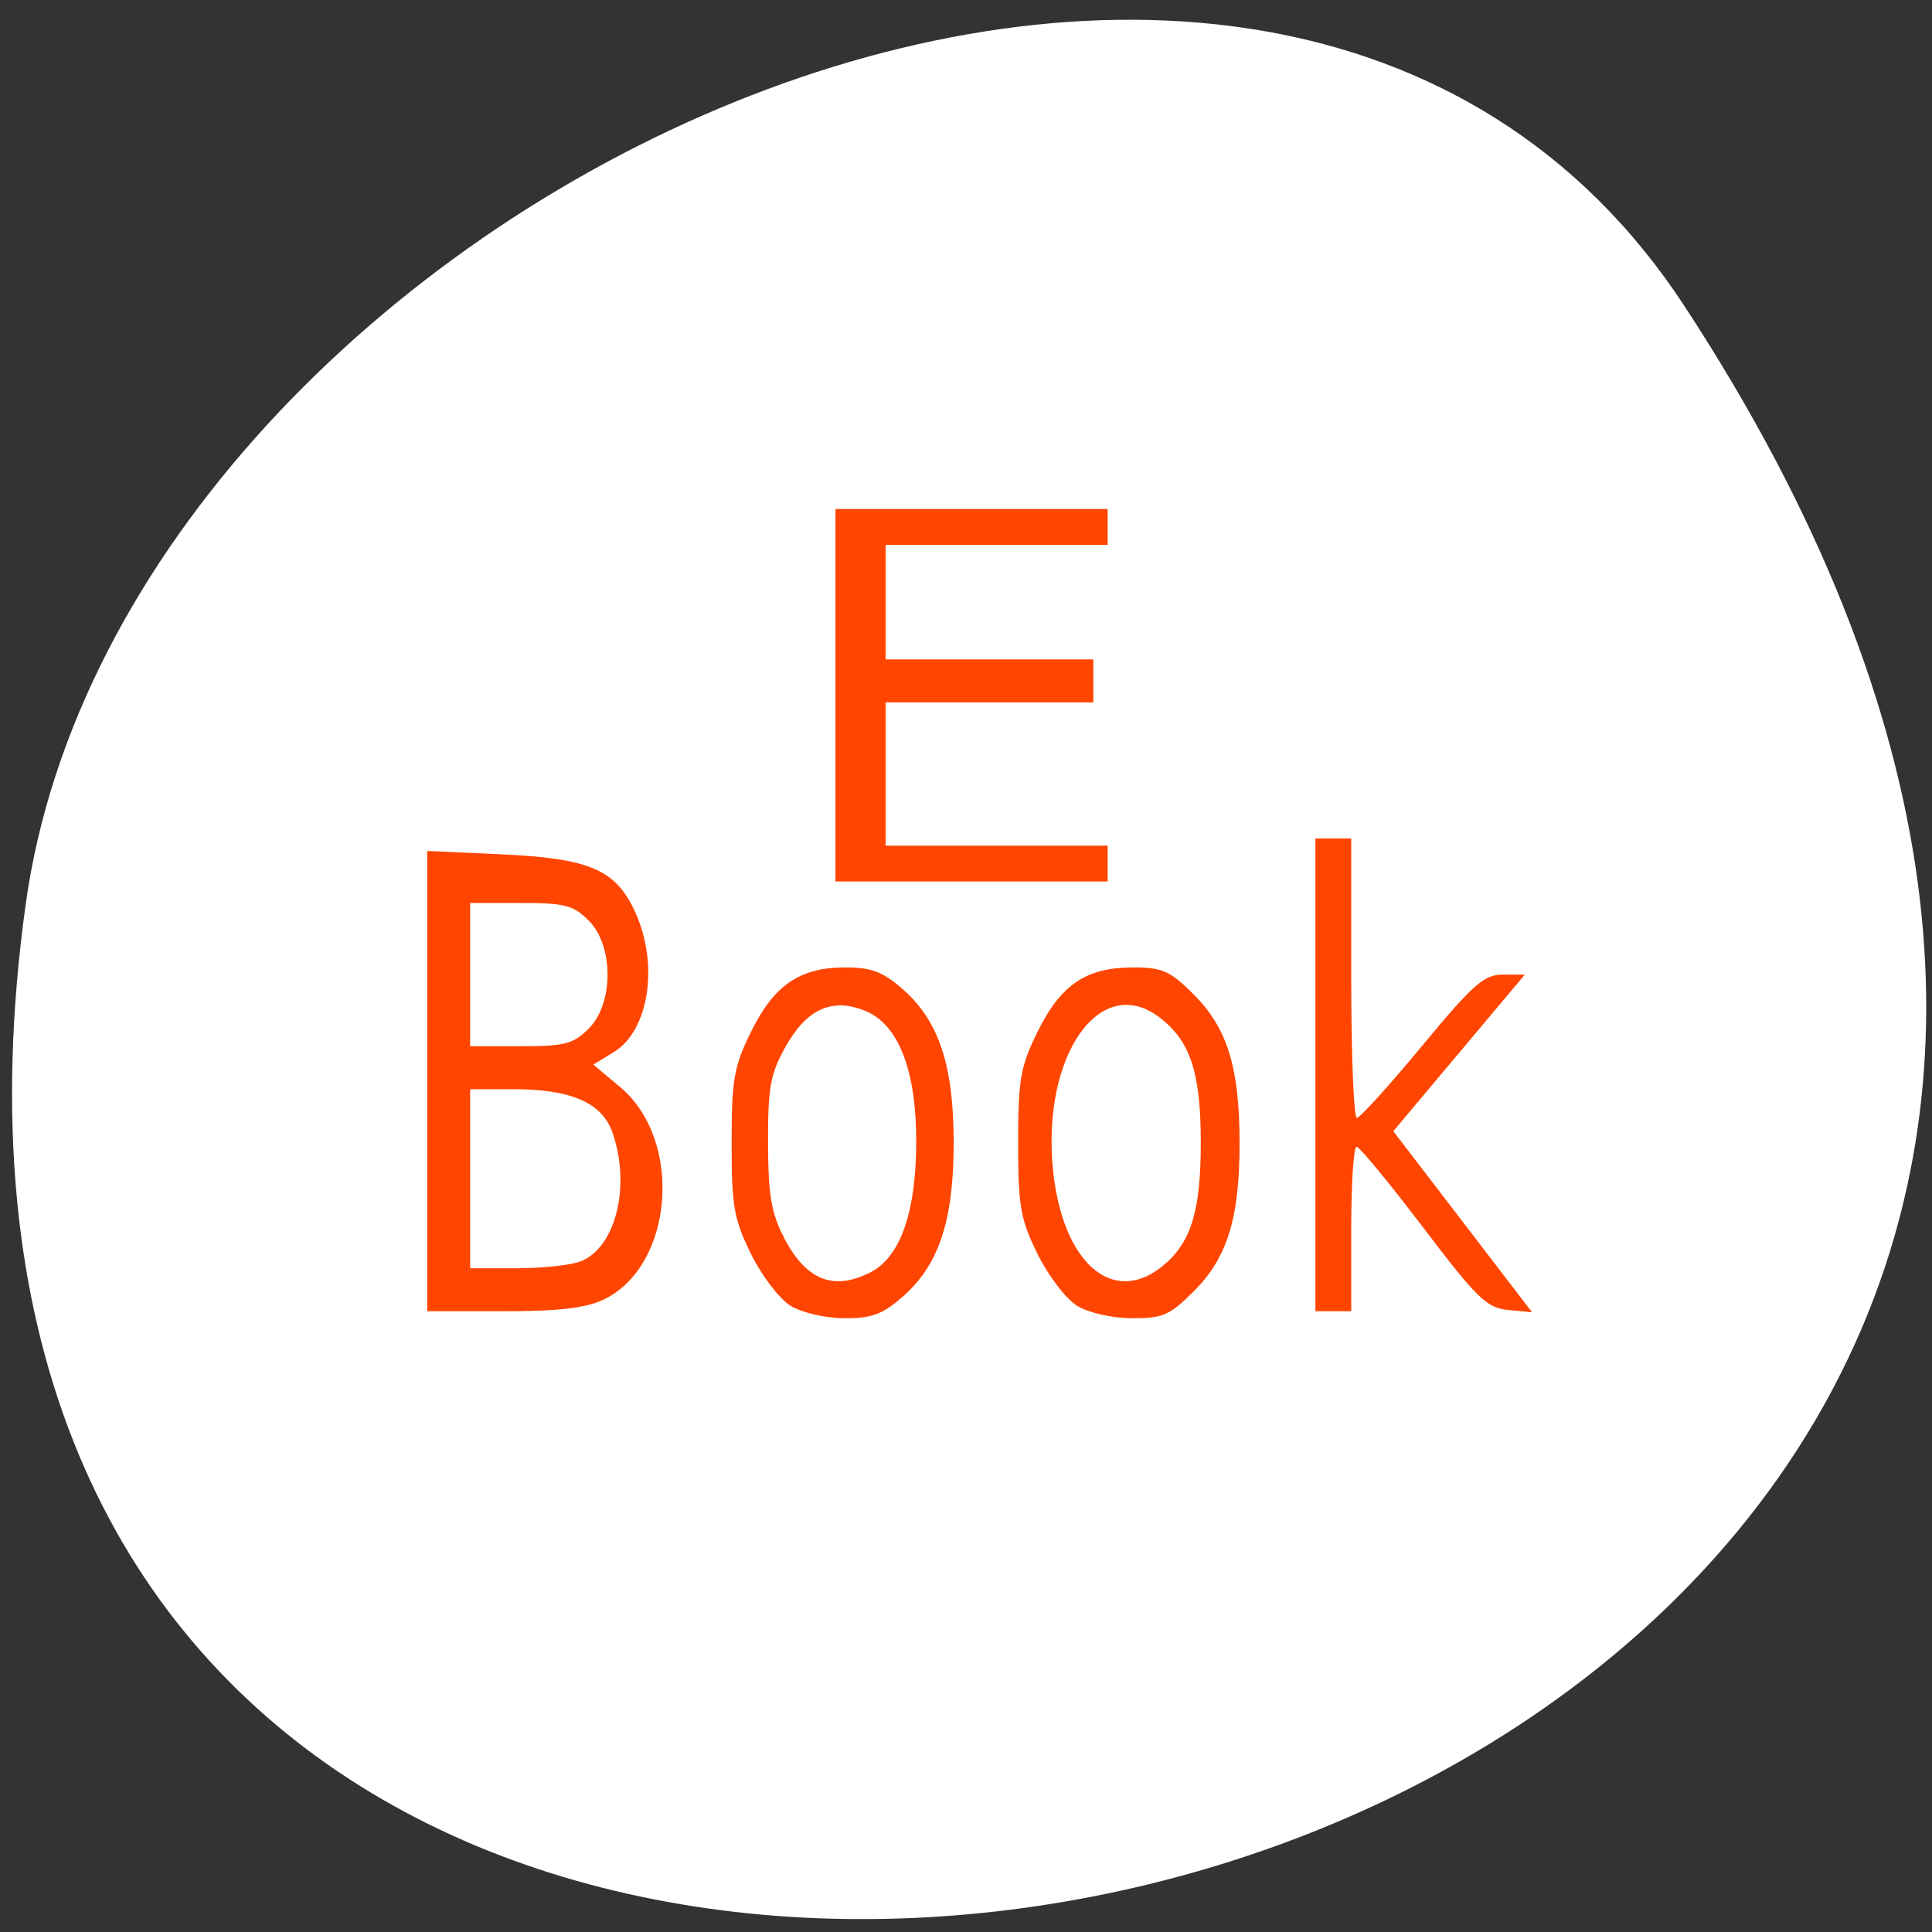 <svg xmlns="http://www.w3.org/2000/svg" viewBox="0 0 256 256"><rect x="0" y="0" width="256" height="256" fill="#333333" stroke="none"/><defs><clipPath><path d="m 64.027,-34.744 c -9.639,0 -17.046,5.942 -20.244,13.044 -3.156,7.008 -3.542,13.425 -1.163,22.769 l 0.188,0.031 2.031,-0.812 0.125,-4.312 c 5.474,-8.348 11.713,-11.997 21.25,-14.406 1.169,-0.295 2.429,-1.178 3.188,-2.125 2.302,-2.874 3.279,-5.717 3.938,-9.281 -0.521,3.636 -1.385,8.127 -2.188,9.531 -0.254,0.445 0.356,1.09 0.75,1.375 6.394,4.658 10.935,10.289 11.719,18.938 l 2.25,0.219 c 1.192,-9.058 2.122,-15.145 -0.931,-21.925 -1.997,-4.434 -5.481,-8.539 -10.271,-10.846 -0.267,-0.128 -0.828,-0.185 -1.003,-0.086 -0.116,-0.366 -0.587,-0.605 -0.987,-0.749 -2.418,-0.872 -5.145,-1.363 -8.183,-1.363 l -0.469,0 z"/></clipPath><clipPath><path d="m 190.347 80.45 c -2.935 0.038 -7.803 1.295 -11.094 2.581 0.536 12.404 0.46 24.657 -0.125 36.781 13.583 3.997 28.408 4.375 38.719 4.375 10.24 0 24.922 -0.965 38.438 -5.188 -0.559 -11.86 -0.649 -24.641 -0.125 -36.769 -3.794 -1.454 -8.128 -1.838 -11.062 -2.312 -0.286 12.442 -0.977 24.894 -2.688 36.268 -8.291 0.967 -16.196 1.052 -24.156 0.75 v -0.031 c -0.178 0.007 -0.354 -0.007 -0.531 0 -0.178 -0.007 -0.354 0.007 -0.531 0 v 0.031 c -7.96 0.302 -15.865 0.217 -24.156 -0.75 -1.711 -11.374 -2.402 -23.295 -2.688 -35.737 z" style="filter:url(#1)"/></clipPath><clipPath><path d="m 128.124,8.625 c -7.908,0.212 -17.062,5.71 -20.244,12.902 -3.241,7.325 -3.446,14.232 -0.826,24.186 3.091,11.743 8.327,18.496 11.568,22.301 3.072,3.607 7.006,5.094 9.502,5.016 0.128,0 0.307,-0.004 0.445,0 2.496,0.078 6.431,-1.41 9.502,-5.016 3.241,-3.805 9.924,-9.448 11.568,-22.301 1.307,-10.219 2.414,-16.86 -0.826,-24.186 C 145.631,14.335 136.477,8.837 128.569,8.625 l -0.445,0 z"/></clipPath><clipPath><path d="m 145.714 8.625 c -7.908 0.212 -17.062 5.71 -20.244 12.902 -3.241 7.325 -3.446 14.232 -0.826 24.186 3.091 11.743 8.327 18.496 11.568 22.301 3.072 3.607 7.006 5.094 9.502 5.016 0.128 0 0.307 -0.004 0.445 0 2.496 0.078 6.431 -1.41 9.502 -5.016 3.241 -3.805 9.924 -9.448 11.568 -22.301 1.307 -10.219 2.414 -16.86 -0.826 -24.186 -3.182 -7.192 -12.335 -12.689 -20.244 -12.902 h -0.445 z"/></clipPath><clipPath><path d="m 213.499,49.453 c 1.425,6.777 5.188,21.243 1.771,26.805 -0.454,1.05 -1.196,1.641 -1.471,1.905 -7.332,2.933 -16.195,2.679 -24.064,6.618 -2.921,1.462 -6.251,5.897 -7.119,8.255 -2.647,7.192 -5.582,19.485 -5.582,19.485 l 1.571,1.805 c 16.195,9.22 38.165,9.86 52.006,9.86 13.841,0 35.844,-1.71 52.039,-10.929 l 1.537,-1.805 c 10e-6,0 -2.901,-12.293 -5.548,-19.485 -0.868,-2.358 -4.198,-6.793 -7.119,-8.255 -7.87,-3.939 -16.732,-2.616 -24.064,-5.548 -0.824,-0.586 -2.037,-1.533 -2.072,-2.072 -0.013,0.021 -0.02,0.046 -0.033,0.067 -3.326,-5.624 0.354,-19.962 1.771,-26.705 L 230.311,57.107 213.499,49.453 z"/></clipPath><clipPath><path d="m -146.862,49.453 c 1.425,6.777 5.188,21.243 1.771,26.805 -0.454,1.05 -1.196,1.641 -1.471,1.905 -7.332,2.933 -16.195,2.679 -24.064,6.618 -2.921,1.462 -6.251,5.897 -7.119,8.255 -2.647,7.192 -5.582,19.485 -5.582,19.485 l 1.571,1.805 c 16.195,9.22 38.165,9.86 52.006,9.86 13.841,0 35.844,-1.71 52.039,-10.929 l 1.537,-1.805 c 1e-5,0 -2.901,-12.293 -5.548,-19.485 -0.868,-2.358 -4.198,-6.793 -7.119,-8.255 -7.87,-3.939 -16.732,-2.616 -24.064,-5.548 -0.824,-0.586 -2.037,-1.533 -2.072,-2.072 -0.013,0.021 -0.02,0.046 -0.033,0.067 -3.326,-5.624 0.354,-19.962 1.771,-26.705 l -16.812,7.654 -16.812,-7.654 z"/></clipPath><clipPath><path d="m 410.166 443.067 c -10.243 0.286 -13.367 -3.954 -14.25 -7.692 -1.278 0.21 -2.034 1.226 -2 2 -7.083 2.835 -15.648 5.692 -23.25 9.5 -2.822 1.413 -6.037 5.72 -6.875 8 -2.557 6.953 -5.375 16.75 -5.375 16.75 l 1.5 1.75 c 15.645 8.912 36.879 8.5 50.25 8.5 13.371 0 34.605 0.412 50.25 -8.5 l 1.5 -1.75 c 0 0 -2.818 -9.797 -5.375 -16.75 -0.838 -2.28 -4.053 -6.587 -6.875 -8 -7.602 -3.808 -16.167 -6.665 -23.25 -9.5 0.034 -0.774 -0.722 -1.79 -2 -2 -2.414 3.743 -4.007 7.406 -14.25 7.692 z"/></clipPath><clipPath><path transform="matrix(15.333 0 0 11.5 415 -125.5)" d="m -24 13 c 0 1.105 -0.672 2 -1.5 2 -0.828 0 -1.5 -0.895 -1.5 -2 0 -1.105 0.672 -2 1.5 -2 0.828 0 1.5 0.895 1.5 2 z"/></clipPath><clipPath><path d="m 47.419,49.453 c 1.425,6.777 5.188,21.243 1.771,26.805 -0.454,1.05 -1.196,1.641 -1.471,1.905 -7.332,2.933 -16.195,2.679 -24.064,6.618 -2.921,1.462 -6.251,5.897 -7.119,8.255 -2.647,7.192 -5.582,19.485 -5.582,19.485 l 1.571,1.805 c 16.195,9.22 38.165,9.86 52.006,9.86 13.841,0 35.844,-1.71 52.039,-10.929 l 1.537,-1.805 c 1e-5,0 -2.901,-12.293 -5.548,-19.485 -0.868,-2.358 -4.198,-6.793 -7.119,-8.255 -7.87,-3.939 -16.732,-2.616 -24.064,-5.548 -0.824,-0.586 -2.037,-1.533 -2.072,-2.072 -0.014,0.021 -0.02,0.046 -0.033,0.067 -3.326,-5.624 0.354,-19.962 1.771,-26.705 L 64.231,57.107 47.419,49.453 z"/></clipPath><clipPath><path d="m 303.702,398.819 -0.177,-13.258 2.652,-7.248 5.303,-1.768 8.485,2.652 7.425,1.414 7.248,-3.712 5.303,0 3.712,5.127 1.945,8.132 -0.177,5.303 0.354,1.945 -7.778,-15.026 -9.546,3.712 -6.894,0.177 -10.43,-4.95 -7.425,17.501 z"/></clipPath><clipPath><path d="m 341.25 409.625 c -1.513 7.202 -5.741 23.396 -0.5 27.25 -0.646 7 -7.079 9.644 -15 11.188 h -1.5 c -7.921 -1.544 -14.354 -4.188 -15 -11.188 5.241 -3.854 1.013 -20.048 -0.5 -27.25 l 16.25 7.406 l 16.25 -7.406 z"/></clipPath><clipPath><path d="m 463.75 435.375 c -1.278 0.21 -2.034 1.226 -2 2 -0.079 0.032 -0.877 1.123 -0.957 1.154 1.252 4.002 5.157 8.272 16.75 7.969 11.5 -0.301 15.91 -5.269 17.176 -8.936 -0.151 -0.06 -0.319 -0.128 -0.469 -0.188 0.034 -0.774 -0.722 -1.79 -2 -2 -2.414 3.743 -4.007 7.401 -14.25 7.688 -10.243 0.286 -13.367 -3.949 -14.25 -7.688 z m -4.625 3.031 c -5.443 2.099 -11.458 4.264 -17.219 6.875 5.896 -2.229 11.622 -3.165 16.854 -5.127 -0.011 -0.227 0.25 -1.505 0.364 -1.748 z m 38.344 0.219 c 0.053 0.168 0.101 0.312 0.094 0.469 4.208 1.577 8.837 3.156 13.562 4.875 -4.634 -1.959 -9.305 -3.675 -13.656 -5.344 z" style="filter:url(#0)"/></clipPath><filter id="1" style="color-interpolation-filters:sRGB"><feGaussianBlur stdDeviation="0.332"/></filter><filter id="0" height="1.264" y="-0.132" width="1.042" x="-0.021" style="color-interpolation-filters:sRGB"><feGaussianBlur stdDeviation="0.609"/></filter></defs><path d="M 223.158,40.492 C 368.338,262.052 -28.192,347.792 3.398,119.862 16.279,26.902 167.628,-44.268 223.158,40.492 z" style="fill:#fff;color:#000"/><g style="fill:#ff4500;fill-rule:evenodd"><path d="m 56.605 143.252 v -30.497 l 9.729 0.441 c 11.833 0.537 15.271 2.02 17.85 7.701 3.157 6.953 1.806 15.681 -2.867 18.523 l -2.697 1.64 l 3.563 2.991 c 8.419 7.068 7.09 23.743 -2.245 28.173 -2.323 1.102 -6.001 1.525 -13.273 1.525 h -10.06 v -30.497 z m 20.299 23.894 c 4.672 -1.776 6.719 -10.004 4.25 -17.086 -1.373 -3.938 -5.485 -5.734 -13.129 -5.734 h -5.725 v 11.864 v 11.864 h 6.108 c 3.359 0 7.183 -0.409 8.497 -0.908 z m 1.1 -30.845 c 3.336 -3.336 3.336 -10.988 0 -14.323 -2.033 -2.033 -3.182 -2.33 -9.017 -2.33 h -6.687 v 9.491 v 9.491 h 6.687 c 5.834 0 6.984 -0.297 9.017 -2.33 z"/><path d="m 104.731 173.011 c -1.459 -0.9 -3.808 -3.985 -5.22 -6.856 -2.272 -4.619 -2.568 -6.314 -2.568 -14.712 0 -8.395 0.297 -10.095 2.567 -14.719 3.044 -6.198 6.465 -8.535 12.495 -8.535 3.471 0 4.981 0.573 7.622 2.892 4.792 4.207 6.739 10.09 6.739 20.362 0 10.273 -1.947 16.155 -6.739 20.362 -2.69 2.361 -4.114 2.887 -7.769 2.866 -2.536 -0.014 -5.625 -0.734 -7.127 -1.661 z m 10.649 -4.447 c 3.919 -2.027 5.994 -7.927 6.025 -17.137 0.032 -9.538 -2.32 -15.645 -6.727 -17.47 -4.378 -1.813 -7.78 -0.29 -10.589 4.743 -2.018 3.615 -2.341 5.394 -2.318 12.744 0.022 6.96 0.421 9.298 2.151 12.623 2.914 5.599 6.561 7.031 11.458 4.498 z"/><path d="m 142.697 173.011 c -1.459 -0.9 -3.808 -3.985 -5.22 -6.856 -2.272 -4.619 -2.568 -6.314 -2.568 -14.712 0 -8.395 0.297 -10.095 2.567 -14.719 3.069 -6.249 6.454 -8.535 12.64 -8.535 3.912 0 4.925 0.451 8.067 3.594 4.453 4.453 6.066 9.681 6.066 19.66 0 9.98 -1.613 15.207 -6.066 19.66 -3.187 3.187 -4.117 3.591 -8.214 3.568 -2.674 -0.015 -5.737 -0.714 -7.272 -1.661 z m 11.181 -5.117 c 3.894 -3.063 5.233 -7.273 5.233 -16.451 0 -9.236 -1.338 -13.387 -5.328 -16.525 -7.955 -6.257 -15.836 4.955 -14.237 20.254 1.262 12.073 7.789 17.868 14.331 12.722 z"/><path d="m 174.298,142.427 0,-31.322 2.373,0 2.373,0 0,18.508 c 0,10.179 0.336,18.508 0.746,18.508 0.41,0 4.282,-4.271 8.604,-9.491 6.82,-8.238 8.241,-9.491 10.759,-9.491 l 2.901,0 -4.589,5.458 c -2.524,3.002 -6.447,7.671 -8.717,10.375 l -4.128,4.918 9.195,11.998 9.195,11.998 -3.185,-0.306 c -2.821,-0.271 -4.107,-1.521 -11.271,-10.955 -4.448,-5.857 -8.407,-10.662 -8.798,-10.678 -0.392,-0.016 -0.712,4.883 -0.712,10.886 l 0,10.915 -2.373,0 -2.373,0 0,-31.322 z"/><path d="m 110.705 92.123 v -24.678 h 18.034 h 18.034 v 2.373 v 2.373 h -14.712 h -14.712 v 7.593 v 7.593 h 13.762 h 13.762 v 2.847 v 2.847 h -13.762 h -13.762 v 9.491 v 9.491 h 14.712 h 14.712 v 2.373 v 2.373 h -18.034 h -18.034 v -24.678 z"/></g></svg>